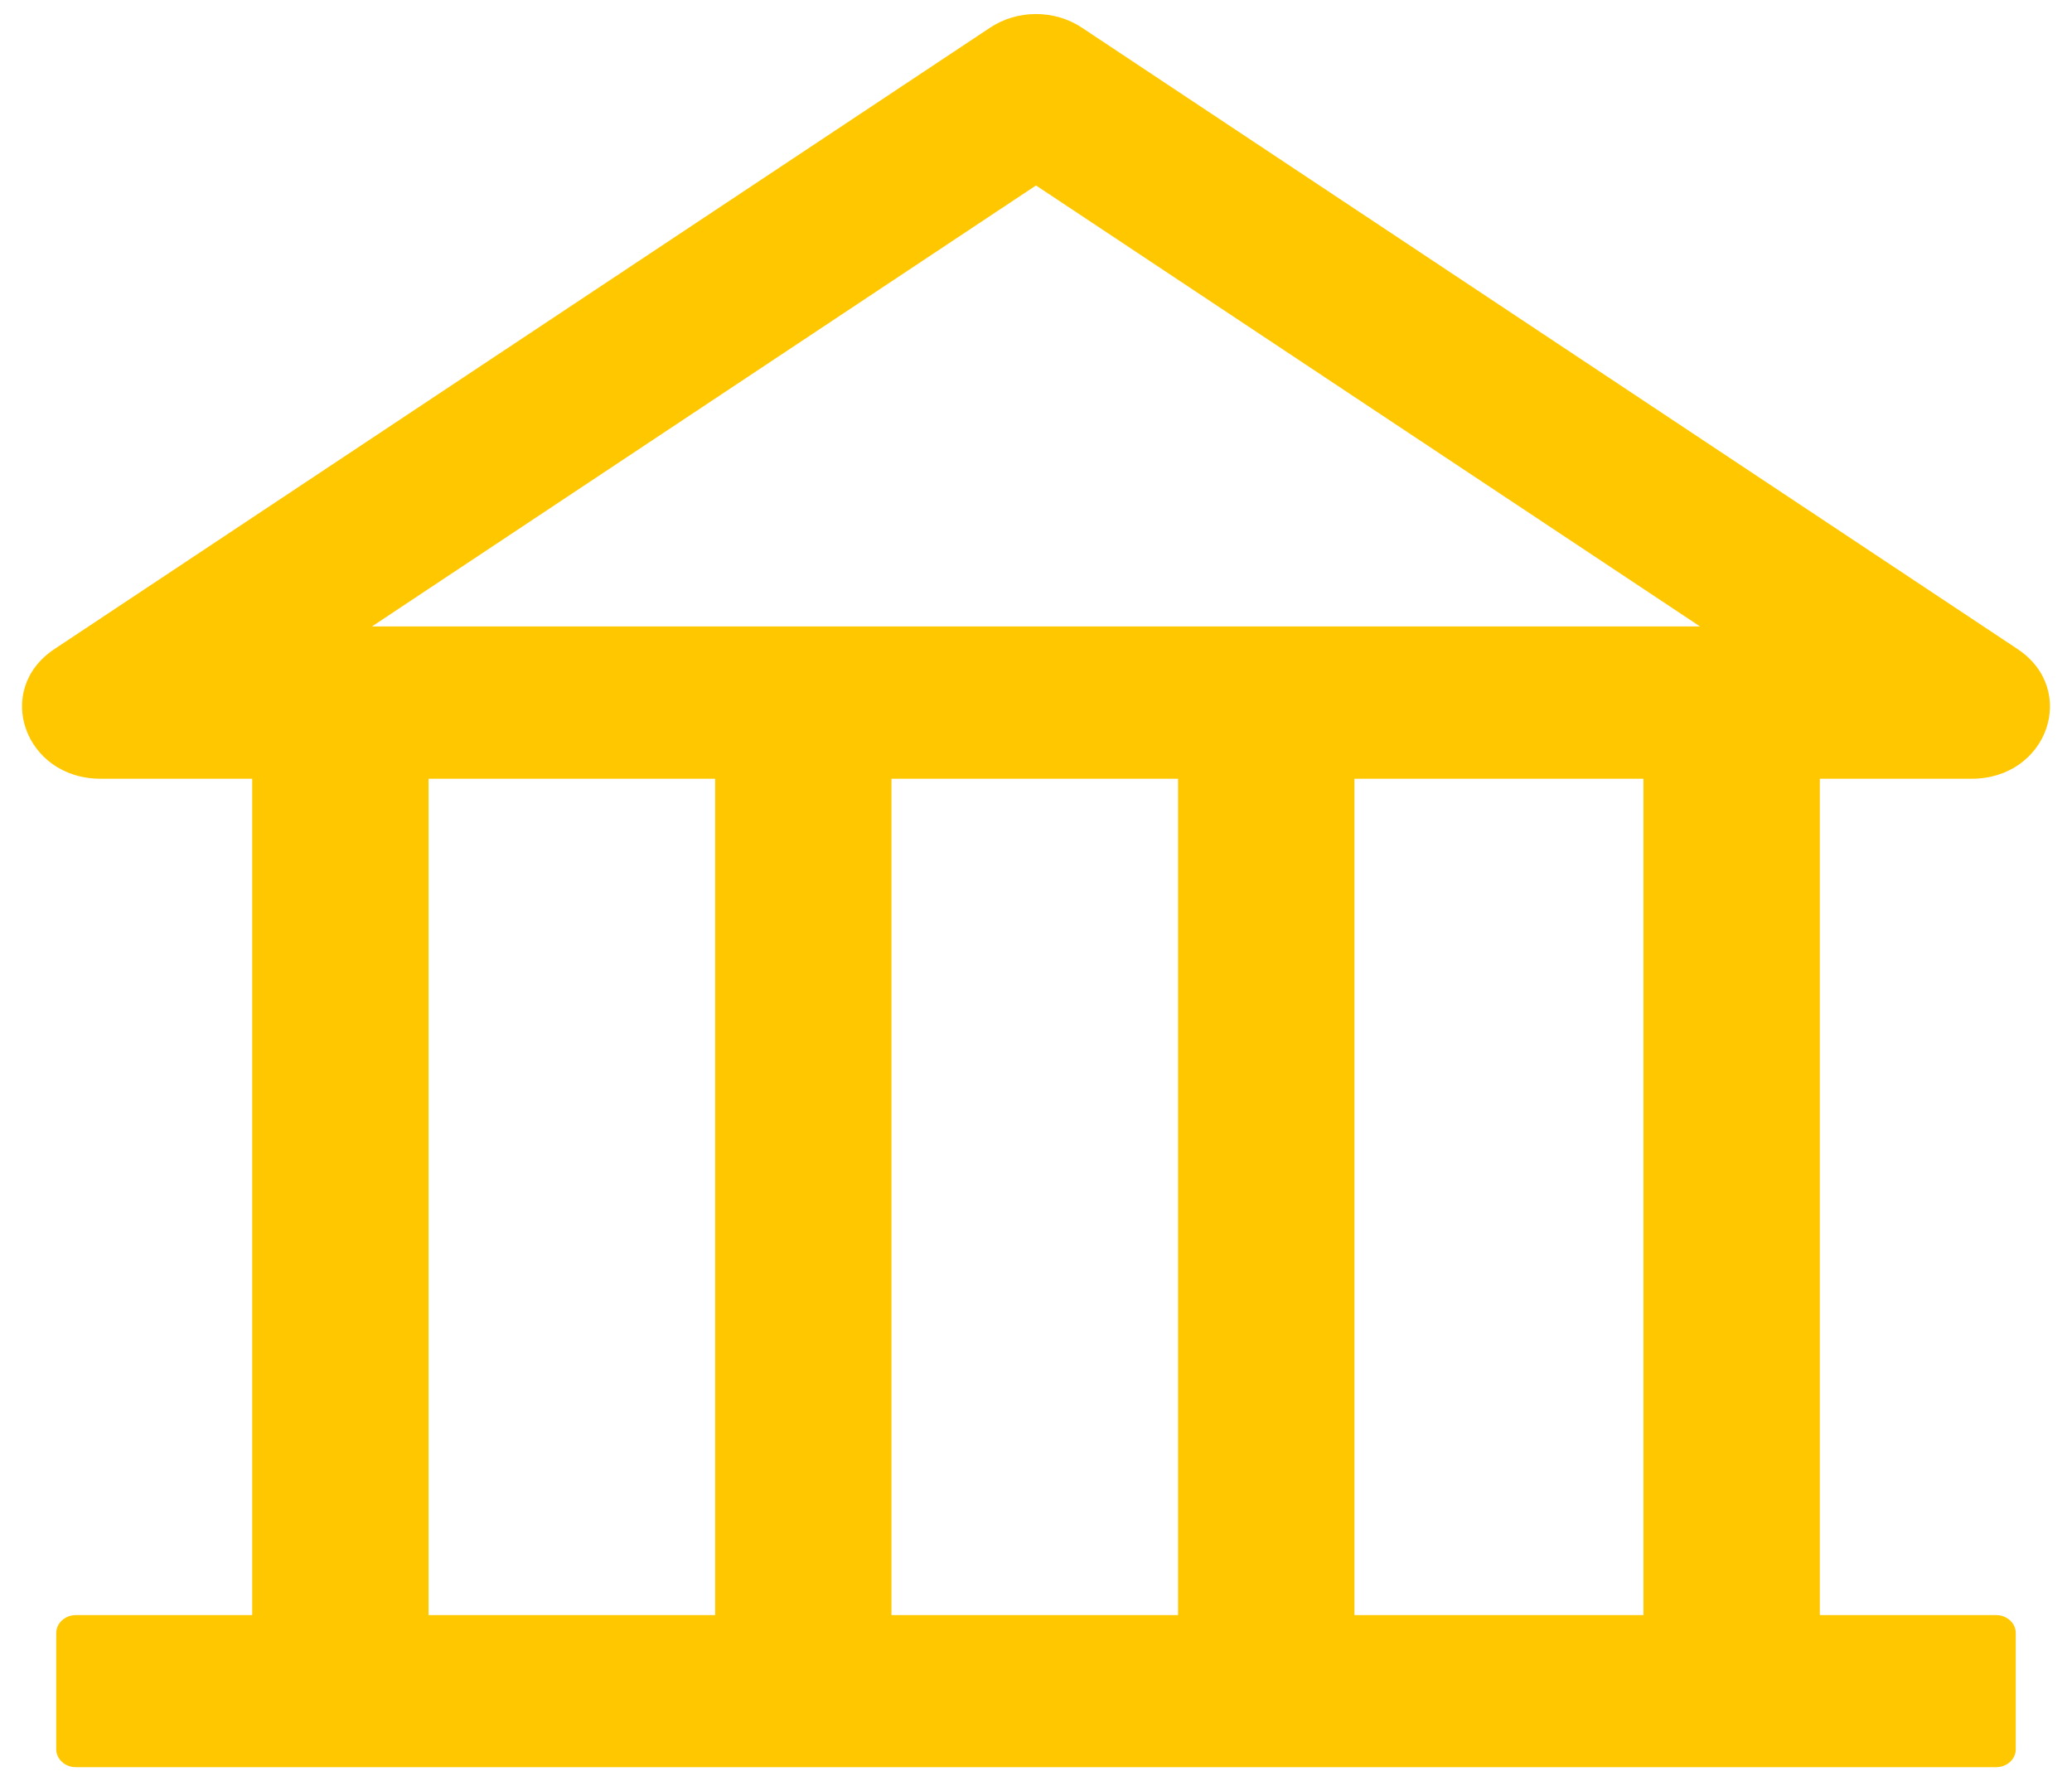 <svg width="57" height="49" viewBox="0 0 57 49" fill="none" xmlns="http://www.w3.org/2000/svg">
<path d="M54.24 21.424C56.322 21.424 57.192 18.981 55.5 17.855L29.767 0.764C29.399 0.518 28.956 0.386 28.5 0.386C28.044 0.386 27.601 0.518 27.233 0.764L1.5 17.855C-0.192 18.975 0.678 21.424 2.767 21.424H6.938V44.433H2.086C1.79 44.433 1.547 44.655 1.547 44.926V48.125C1.547 48.396 1.79 48.617 2.086 48.617H54.914C55.211 48.617 55.453 48.396 55.453 48.125V44.926C55.453 44.655 55.211 44.433 54.914 44.433H50.063V21.424H54.24ZM28.5 5.102L46.767 17.234H10.233L28.5 5.102ZM11.789 21.424H19.673V44.433H11.789V21.424ZM24.524 21.424H32.408V44.433H24.524V21.424ZM45.211 44.433H37.26V21.424H45.211V44.433Z" fill="#FFC700"/>
</svg>
